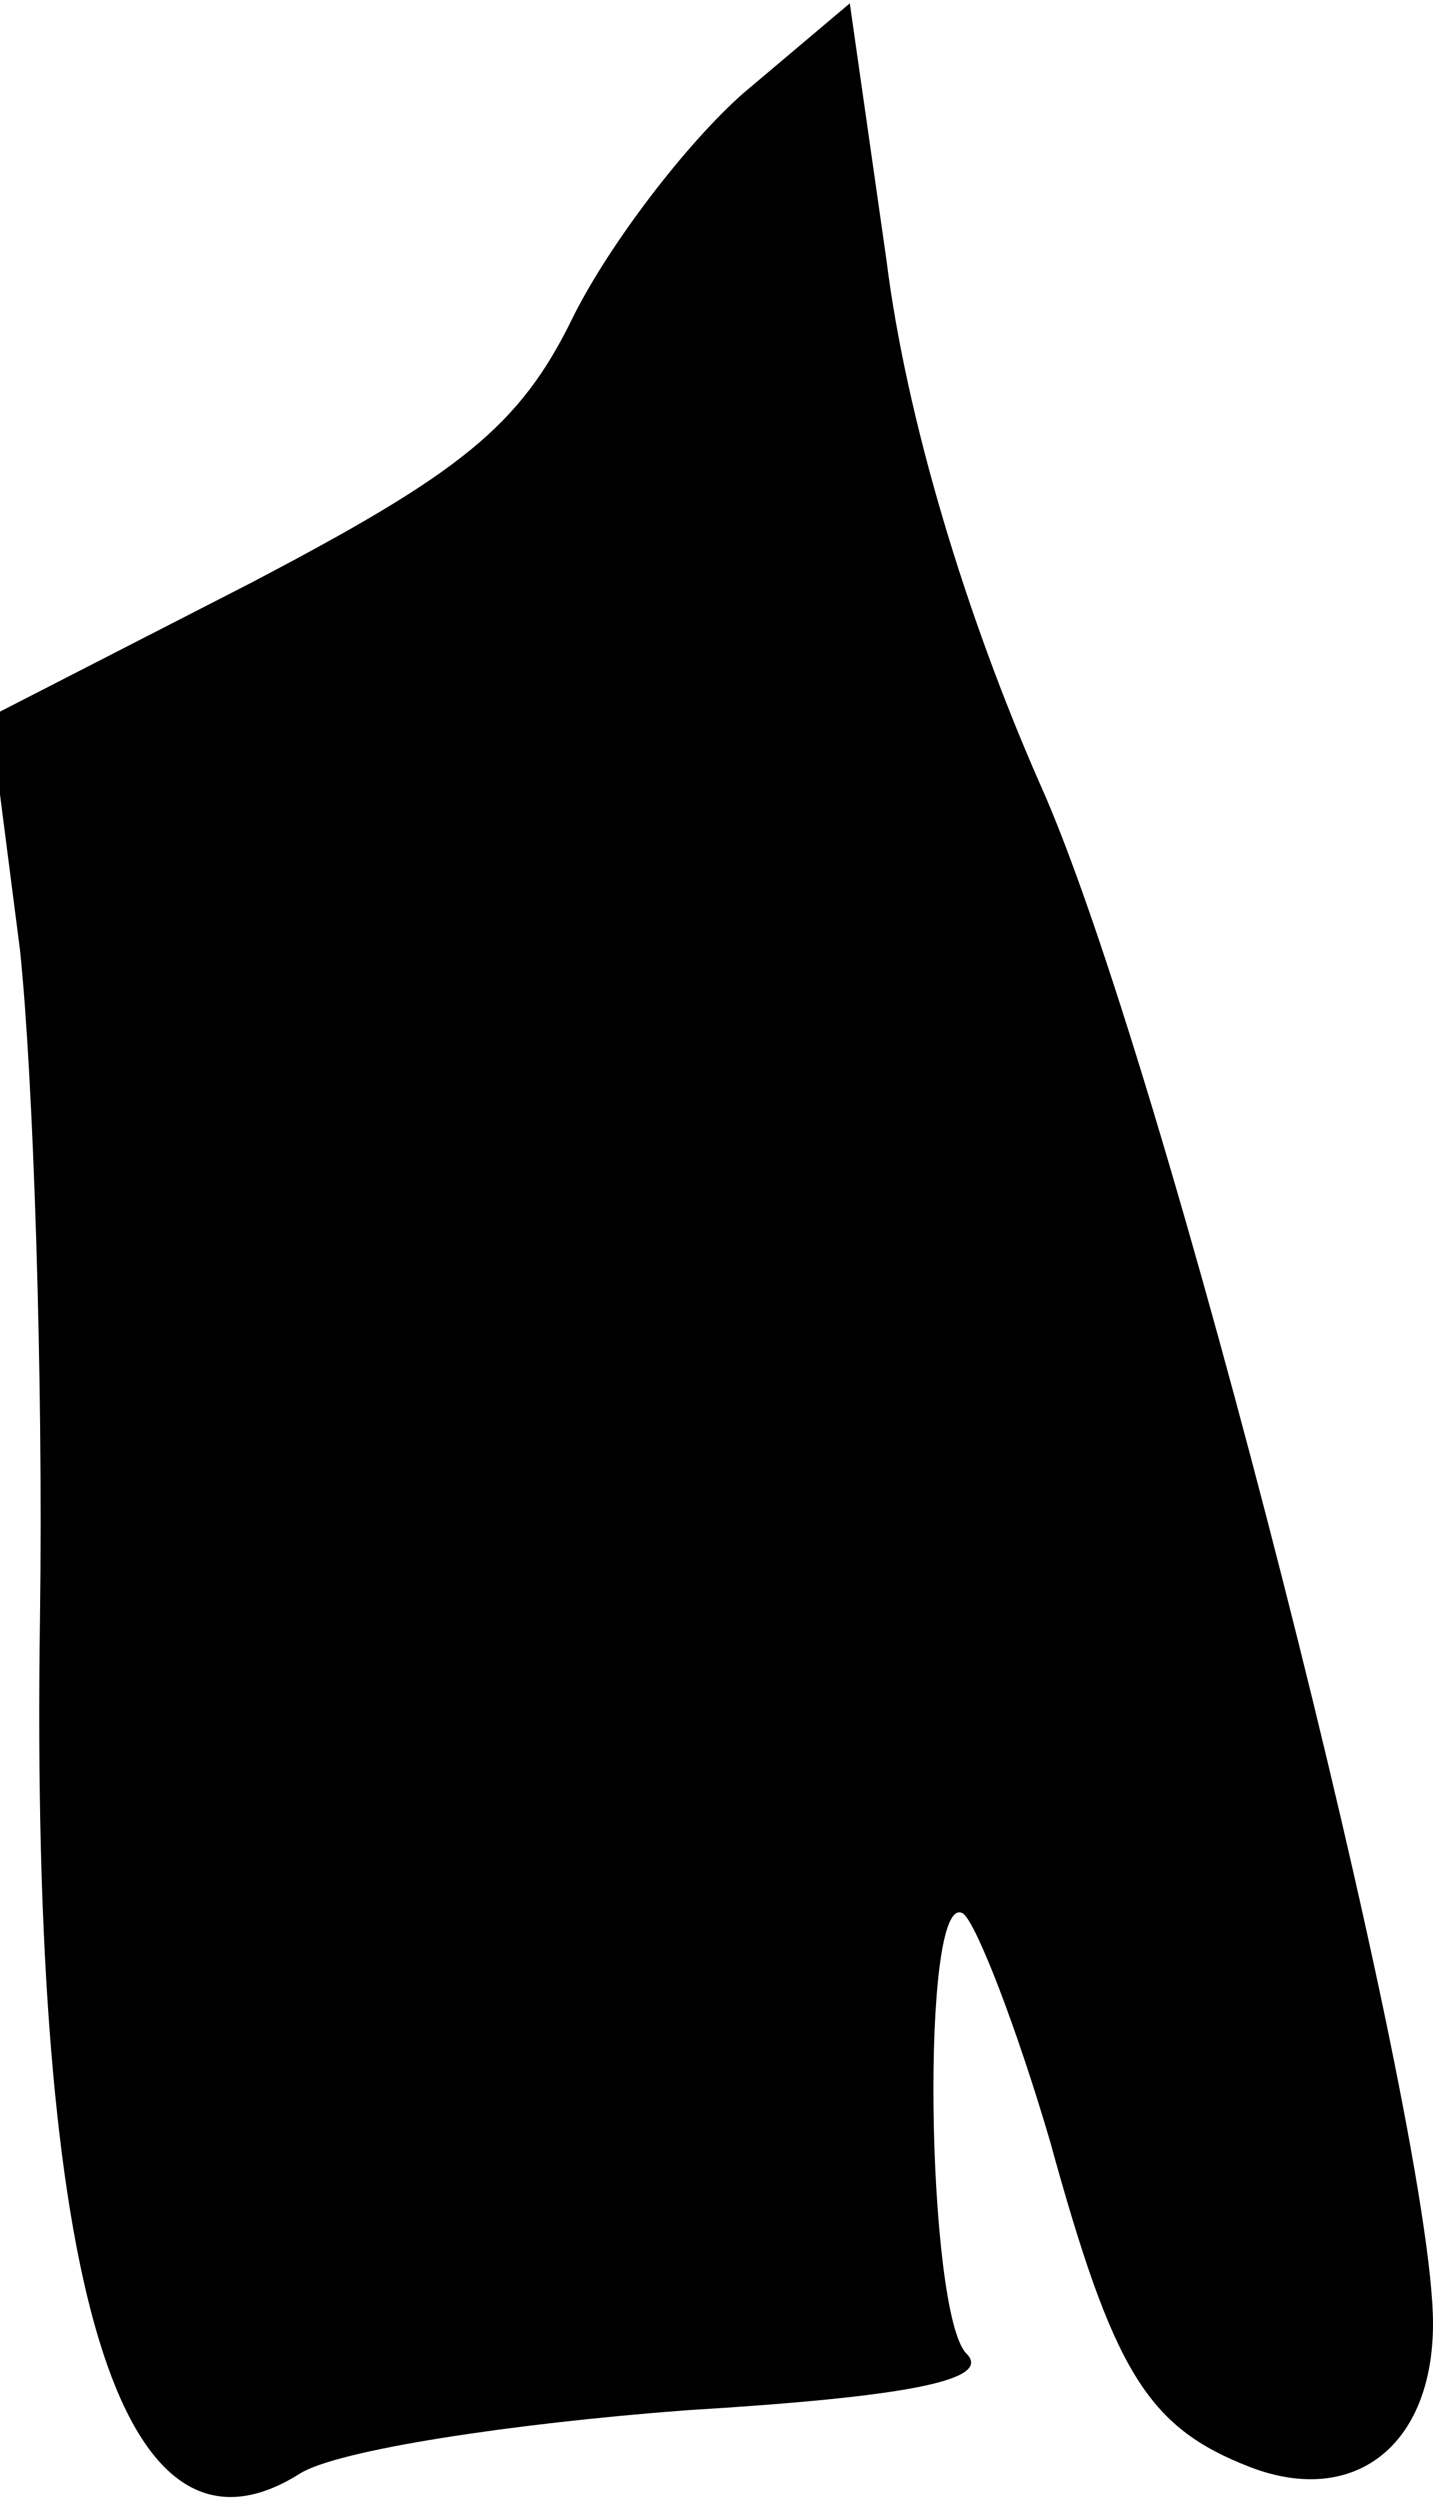 <?xml version="1.0" standalone="no"?>
<!DOCTYPE svg PUBLIC "-//W3C//DTD SVG 20010904//EN"
 "http://www.w3.org/TR/2001/REC-SVG-20010904/DTD/svg10.dtd">
<svg version="1.0" xmlns="http://www.w3.org/2000/svg"
 width="43pt" height="75pt" viewBox="0 0 43 75"
 preserveAspectRatio="xMidYMid meet">
<g transform="translate(0,75) scale(0.1,-0.1)"
fill="#000000" stroke="none">
<path fill="#000000" stroke="none" d="M223 722 c-17 -15 -40 -45 -51 -67 -16
-33 -34 -47 -97 -80 l-78 -40 9 -70 c4 -38 7 -128 6 -200 -3 -201 24 -291 78
-257 11 7 63 15 116 19 66 4 92 9 84 17 -12 12 -14 140 -1 132 4 -3 16 -34 26
-68 19 -69 29 -86 60 -98 31 -12 55 6 55 43 0 61 -81 380 -118 462 -22 50 -40
109 -46 157 l-11 77 -32 -27z"/>
</g>
</svg>
